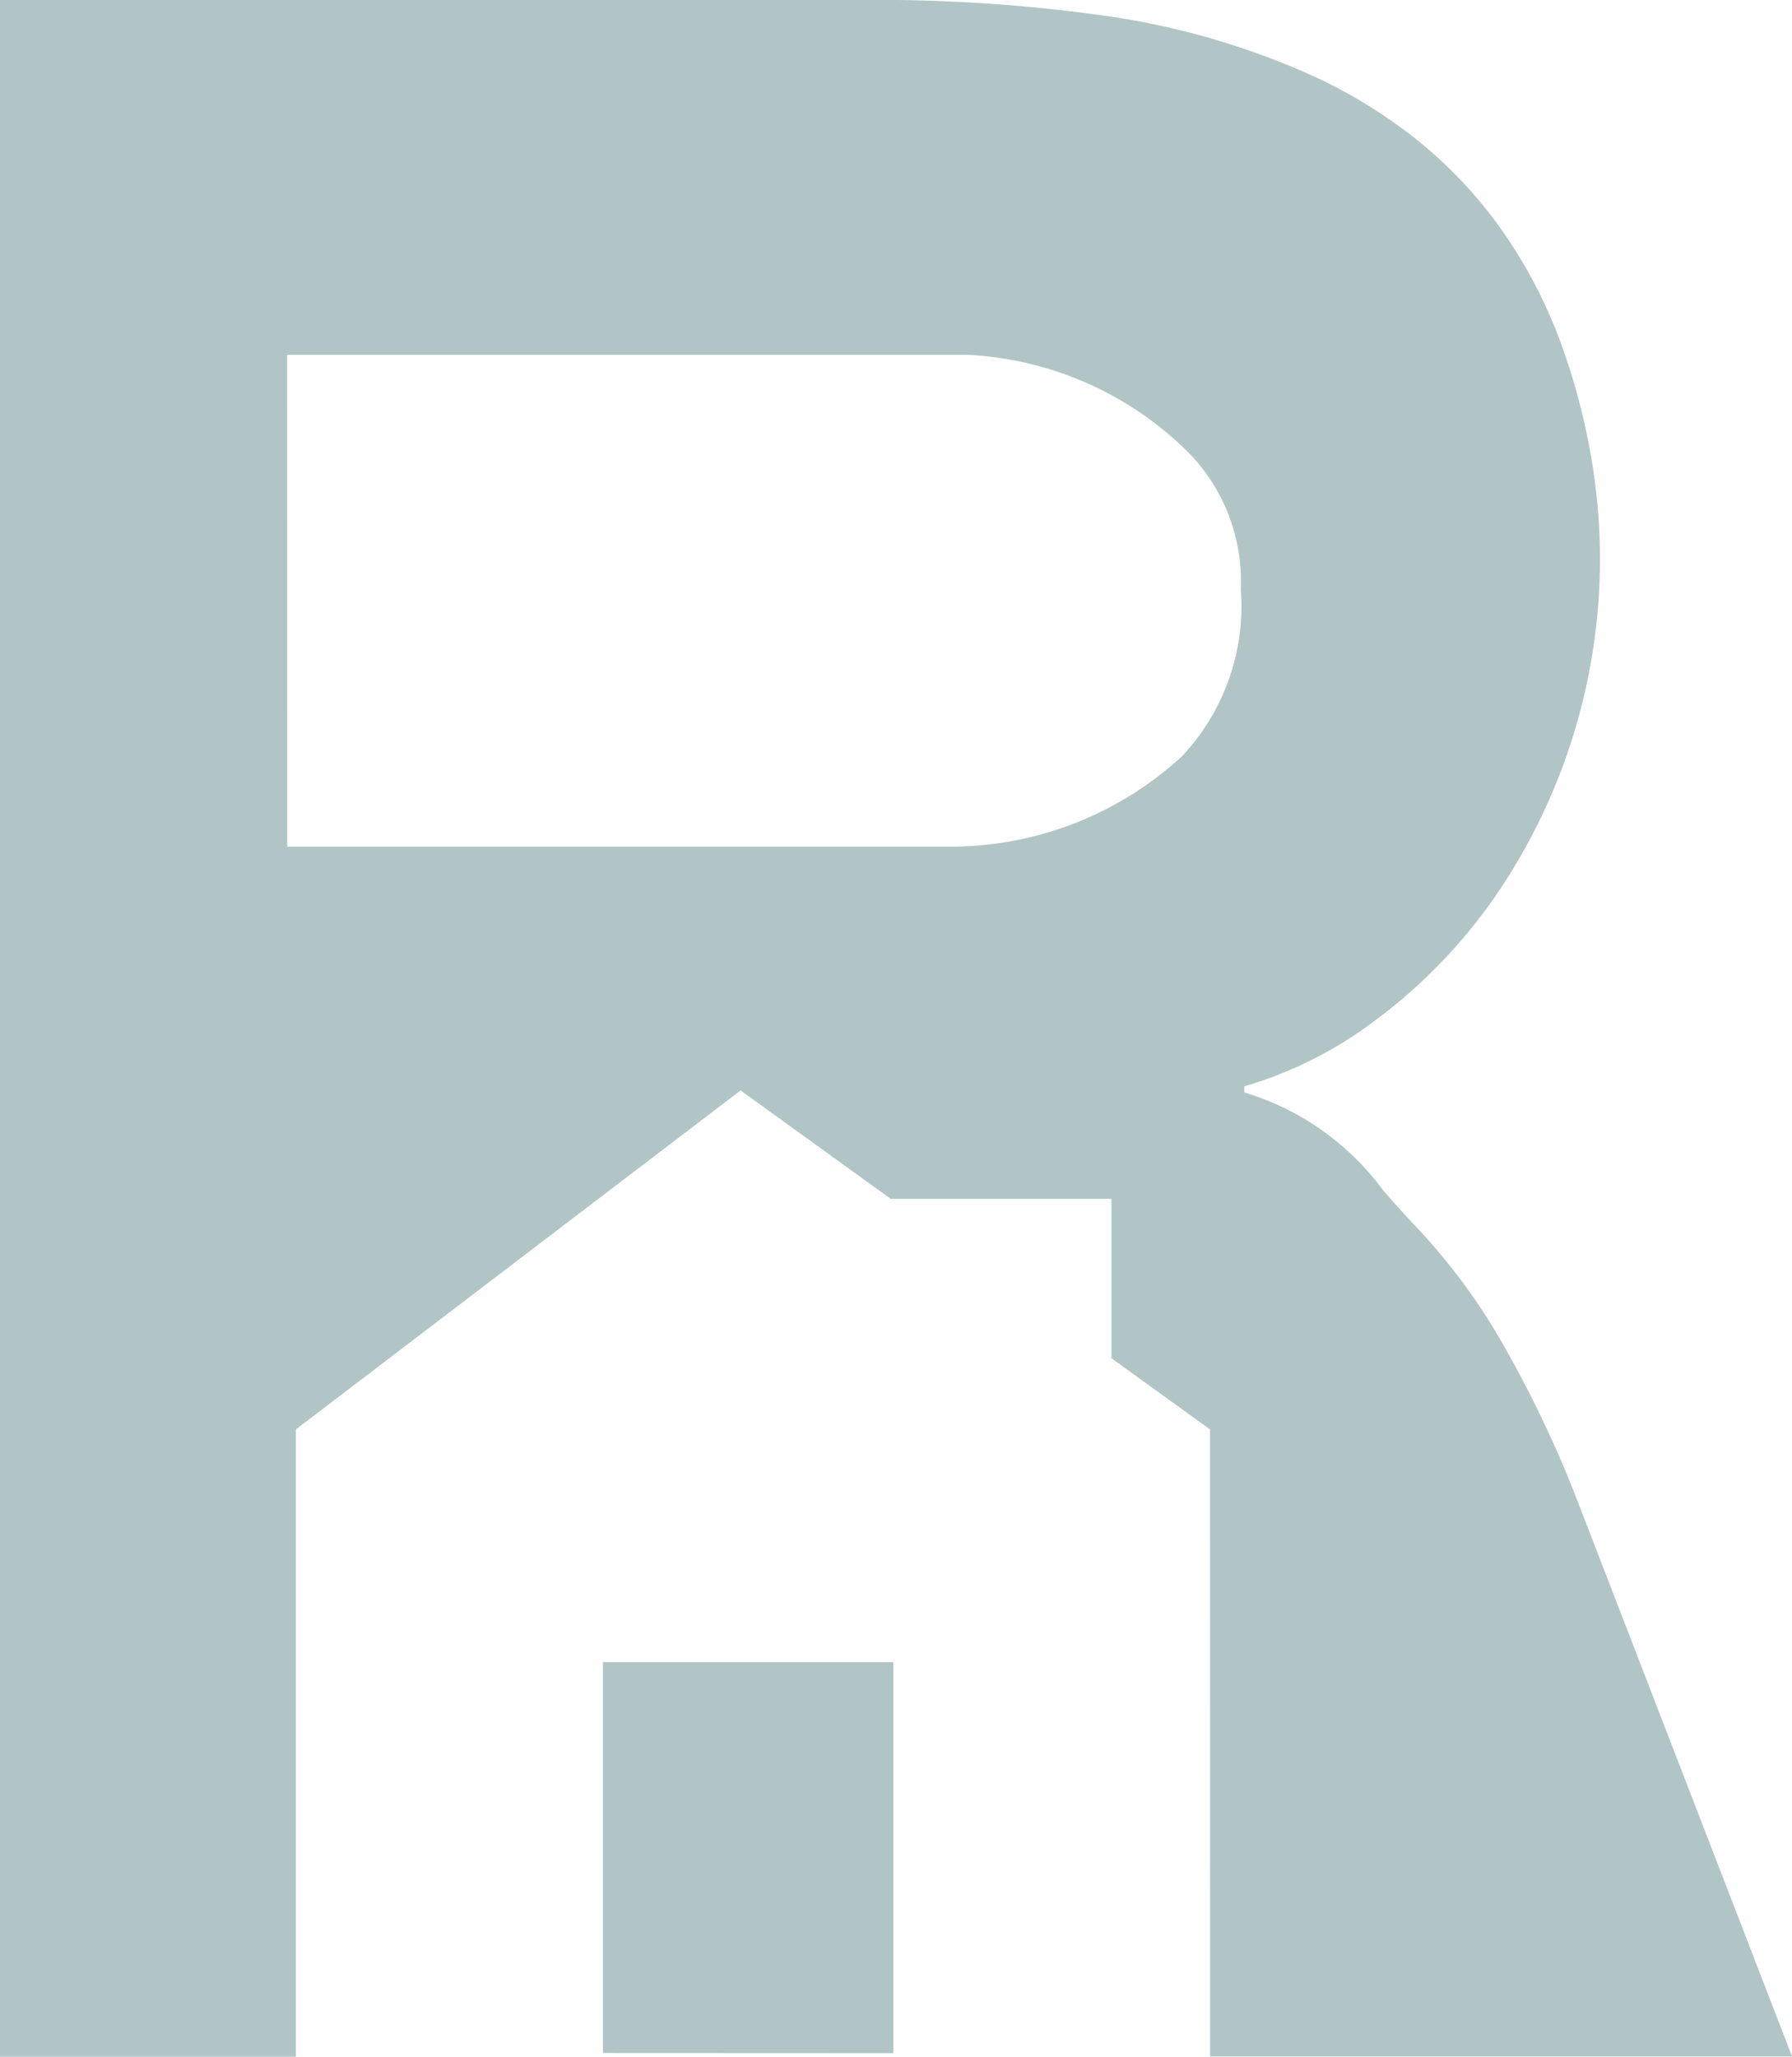 <svg xmlns="http://www.w3.org/2000/svg" width="55.273" height="63.424" viewBox="0 0 55.273 63.424">
  <path id="rehome" d="M37.323,44.079l-3.041-2.195V36.969H27.475l-4.631-3.343L9.125,44.079V63.424H0V0H26.541a50.056,50.056,0,0,1,7.2.44,23.649,23.649,0,0,1,6.927,1.979,15.817,15.817,0,0,1,3.01,1.872,13.821,13.821,0,0,1,2.517,2.627,15.051,15.051,0,0,1,1.889,3.5,20.294,20.294,0,0,1,1.118,4.5,18.363,18.363,0,0,1-3.089,12.733A16.422,16.422,0,0,1,42.372,31.5a12.491,12.491,0,0,1-3.994,2v.185a8.284,8.284,0,0,1,4.3,3.041l.02.024c.322.363.654.738,1.041,1.143a18.93,18.93,0,0,1,2.653,3.618,35.828,35.828,0,0,1,2.363,5.029l6.52,16.875-17.95,0ZM8.86,26.108H29.346a10.546,10.546,0,0,0,7.107-2.783,6.773,6.773,0,0,0,1.819-5.17,5.667,5.667,0,0,0-1.693-4.278,10.391,10.391,0,0,0-6.722-2.935h-21Zm9.737,37.2V51.253h8.959V63.312Z" transform="translate(0)" fill="#b1c5c7"/>
</svg>
